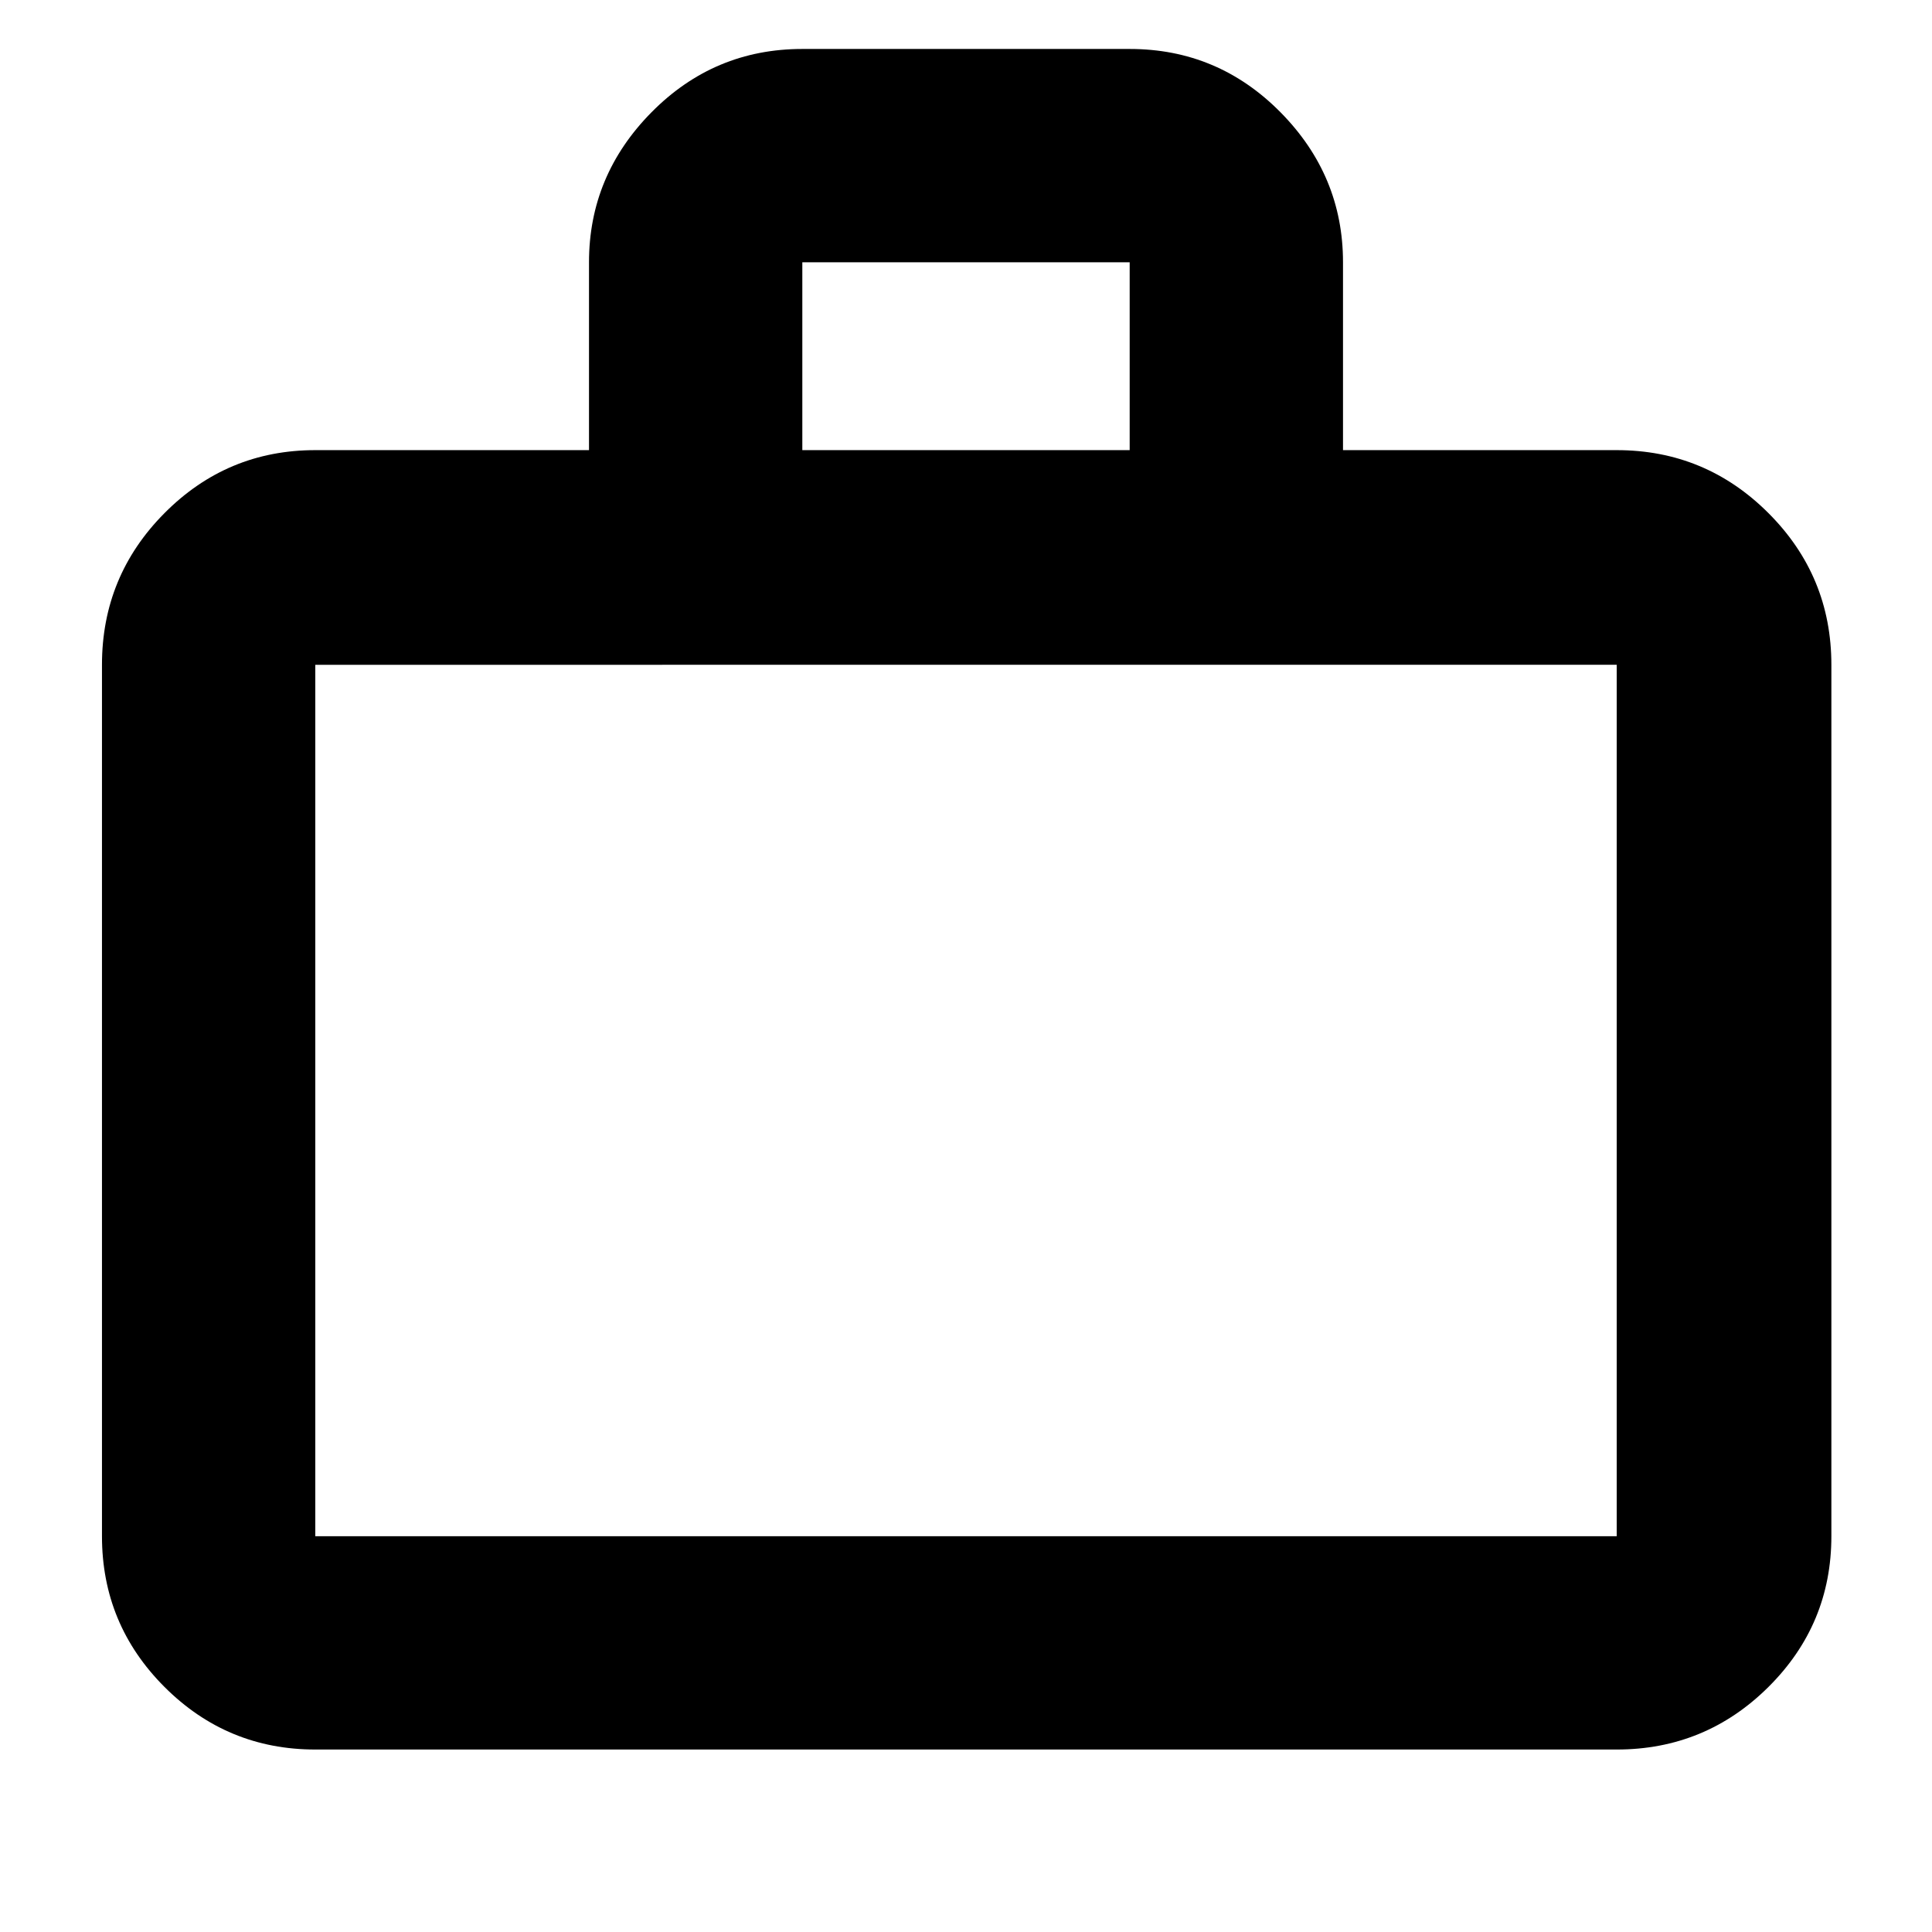 <svg xmlns="http://www.w3.org/2000/svg" height="40" viewBox="0 -960 960 960" width="40"><path d="M156.67-90.67q-43.83 0-74.92-31.08-31.08-31.09-31.08-74.92v-433q0-44.1 31.08-75.38 31.09-31.28 74.92-31.28h136v-93.34q0-43.12 31.08-74.56 31.09-31.44 74.92-31.44h162.66q43.83 0 74.92 31.44 31.08 31.44 31.08 74.56v93.34h136q44.1 0 75.39 31.28Q910-673.77 910-629.67v433q0 43.83-31.28 74.92-31.29 31.08-75.39 31.08H156.67Zm0-106h646.66v-433H156.67v433Zm242-539.66h162.66v-93.34H398.67v93.34Zm-242 539.66v-433 433Z"/></svg>